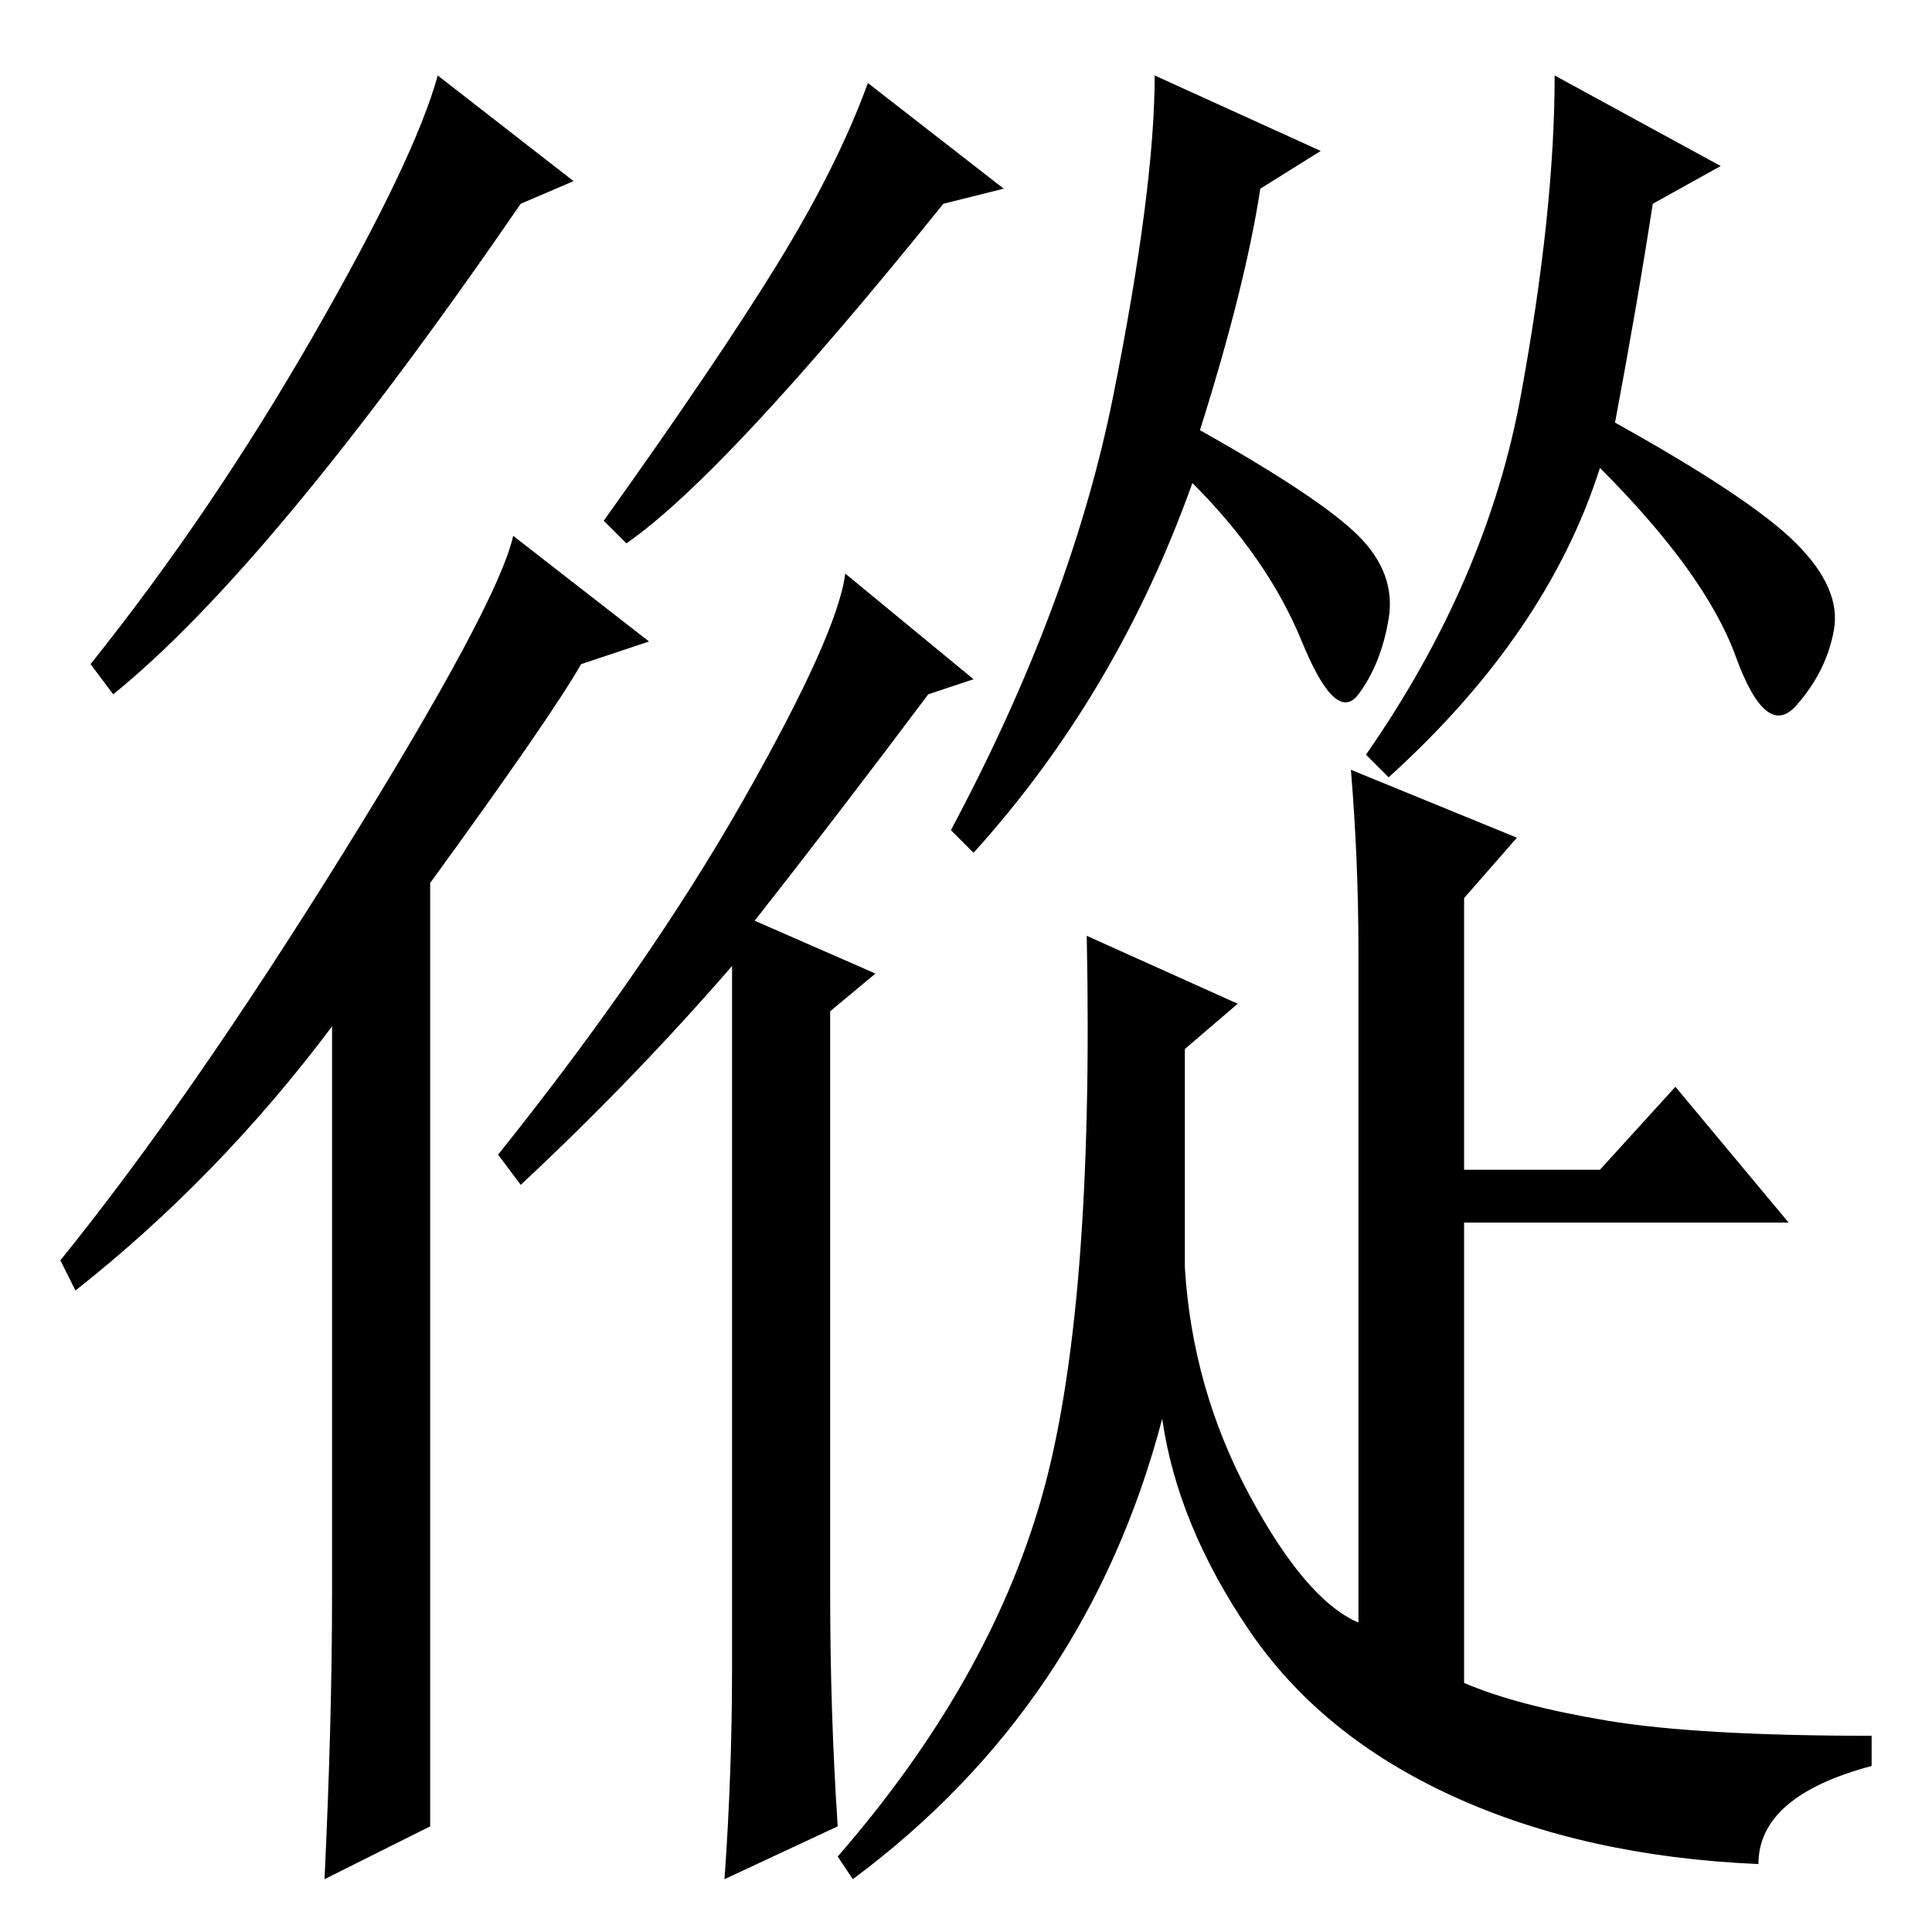 <?xml version="1.0" standalone="no"?>
<!DOCTYPE svg PUBLIC "-//W3C//DTD SVG 1.1//EN" "http://www.w3.org/Graphics/SVG/1.1/DTD/svg11.dtd" >
<svg xmlns="http://www.w3.org/2000/svg" xmlns:xlink="http://www.w3.org/1999/xlink" version="1.1" viewBox="0 -36 256 256">
  <g transform="matrix(1 0 0 -1 0 220)">
   <path fill="currentColor"
d="M57 14l-14 -7q1 21 1 38v75q-15 -20 -34 -35l-2 4q17 21 37.5 54t22.5 42l18 -14l-9 -3q-4 -7 -20 -29v-125zM76 232l-7 -3q-33 -48 -54 -65l-3 4q16 20 29.5 43.5t16.5 34.5zM157 88q1 -16 8.5 -30t14.5 -17v89q0 12 -1 24l22 -9l-7 -8v-36h18l10 11l15 -18h-43v-61
q7 -3 19 -5t35 -2v-4q-15 -4 -15 -13q-23 1 -40.5 9t-27 22t-11.5 28q-10 -38 -41 -61l-2 3q20 23 27 47.5t6 74.5l20 -9l-7 -6v-29zM180 185q5 -5 4 -11t-4 -10t-7.5 7t-14.5 21q-10 -28 -29 -49l-3 3q16 30 21.5 57.5t5.5 42.5l22 -10l-8 -5q-2 -13 -8 -32q16 -9 21 -14z
M214 200q18 -10 24 -16t5 -11.5t-5 -10t-8 6.5t-18 25q-7 -22 -28 -41l-3 3q16 23 20.5 47.5t4.5 42.5l22 -12l-9 -5q-2 -13 -5 -29zM133 231l-8 -2q-29 -36 -42 -45l-3 3q15 21 23 34t12 24zM69 99l-3 4q20 25 32.5 47t13.5 30l17 -14l-6 -2q-12 -16 -23 -30l16 -7l-6 -5
v-77q0 -16 1 -31l-15 -7q1 14 1 28v93q-13 -15 -28 -29z" />
  </g>

</svg>
